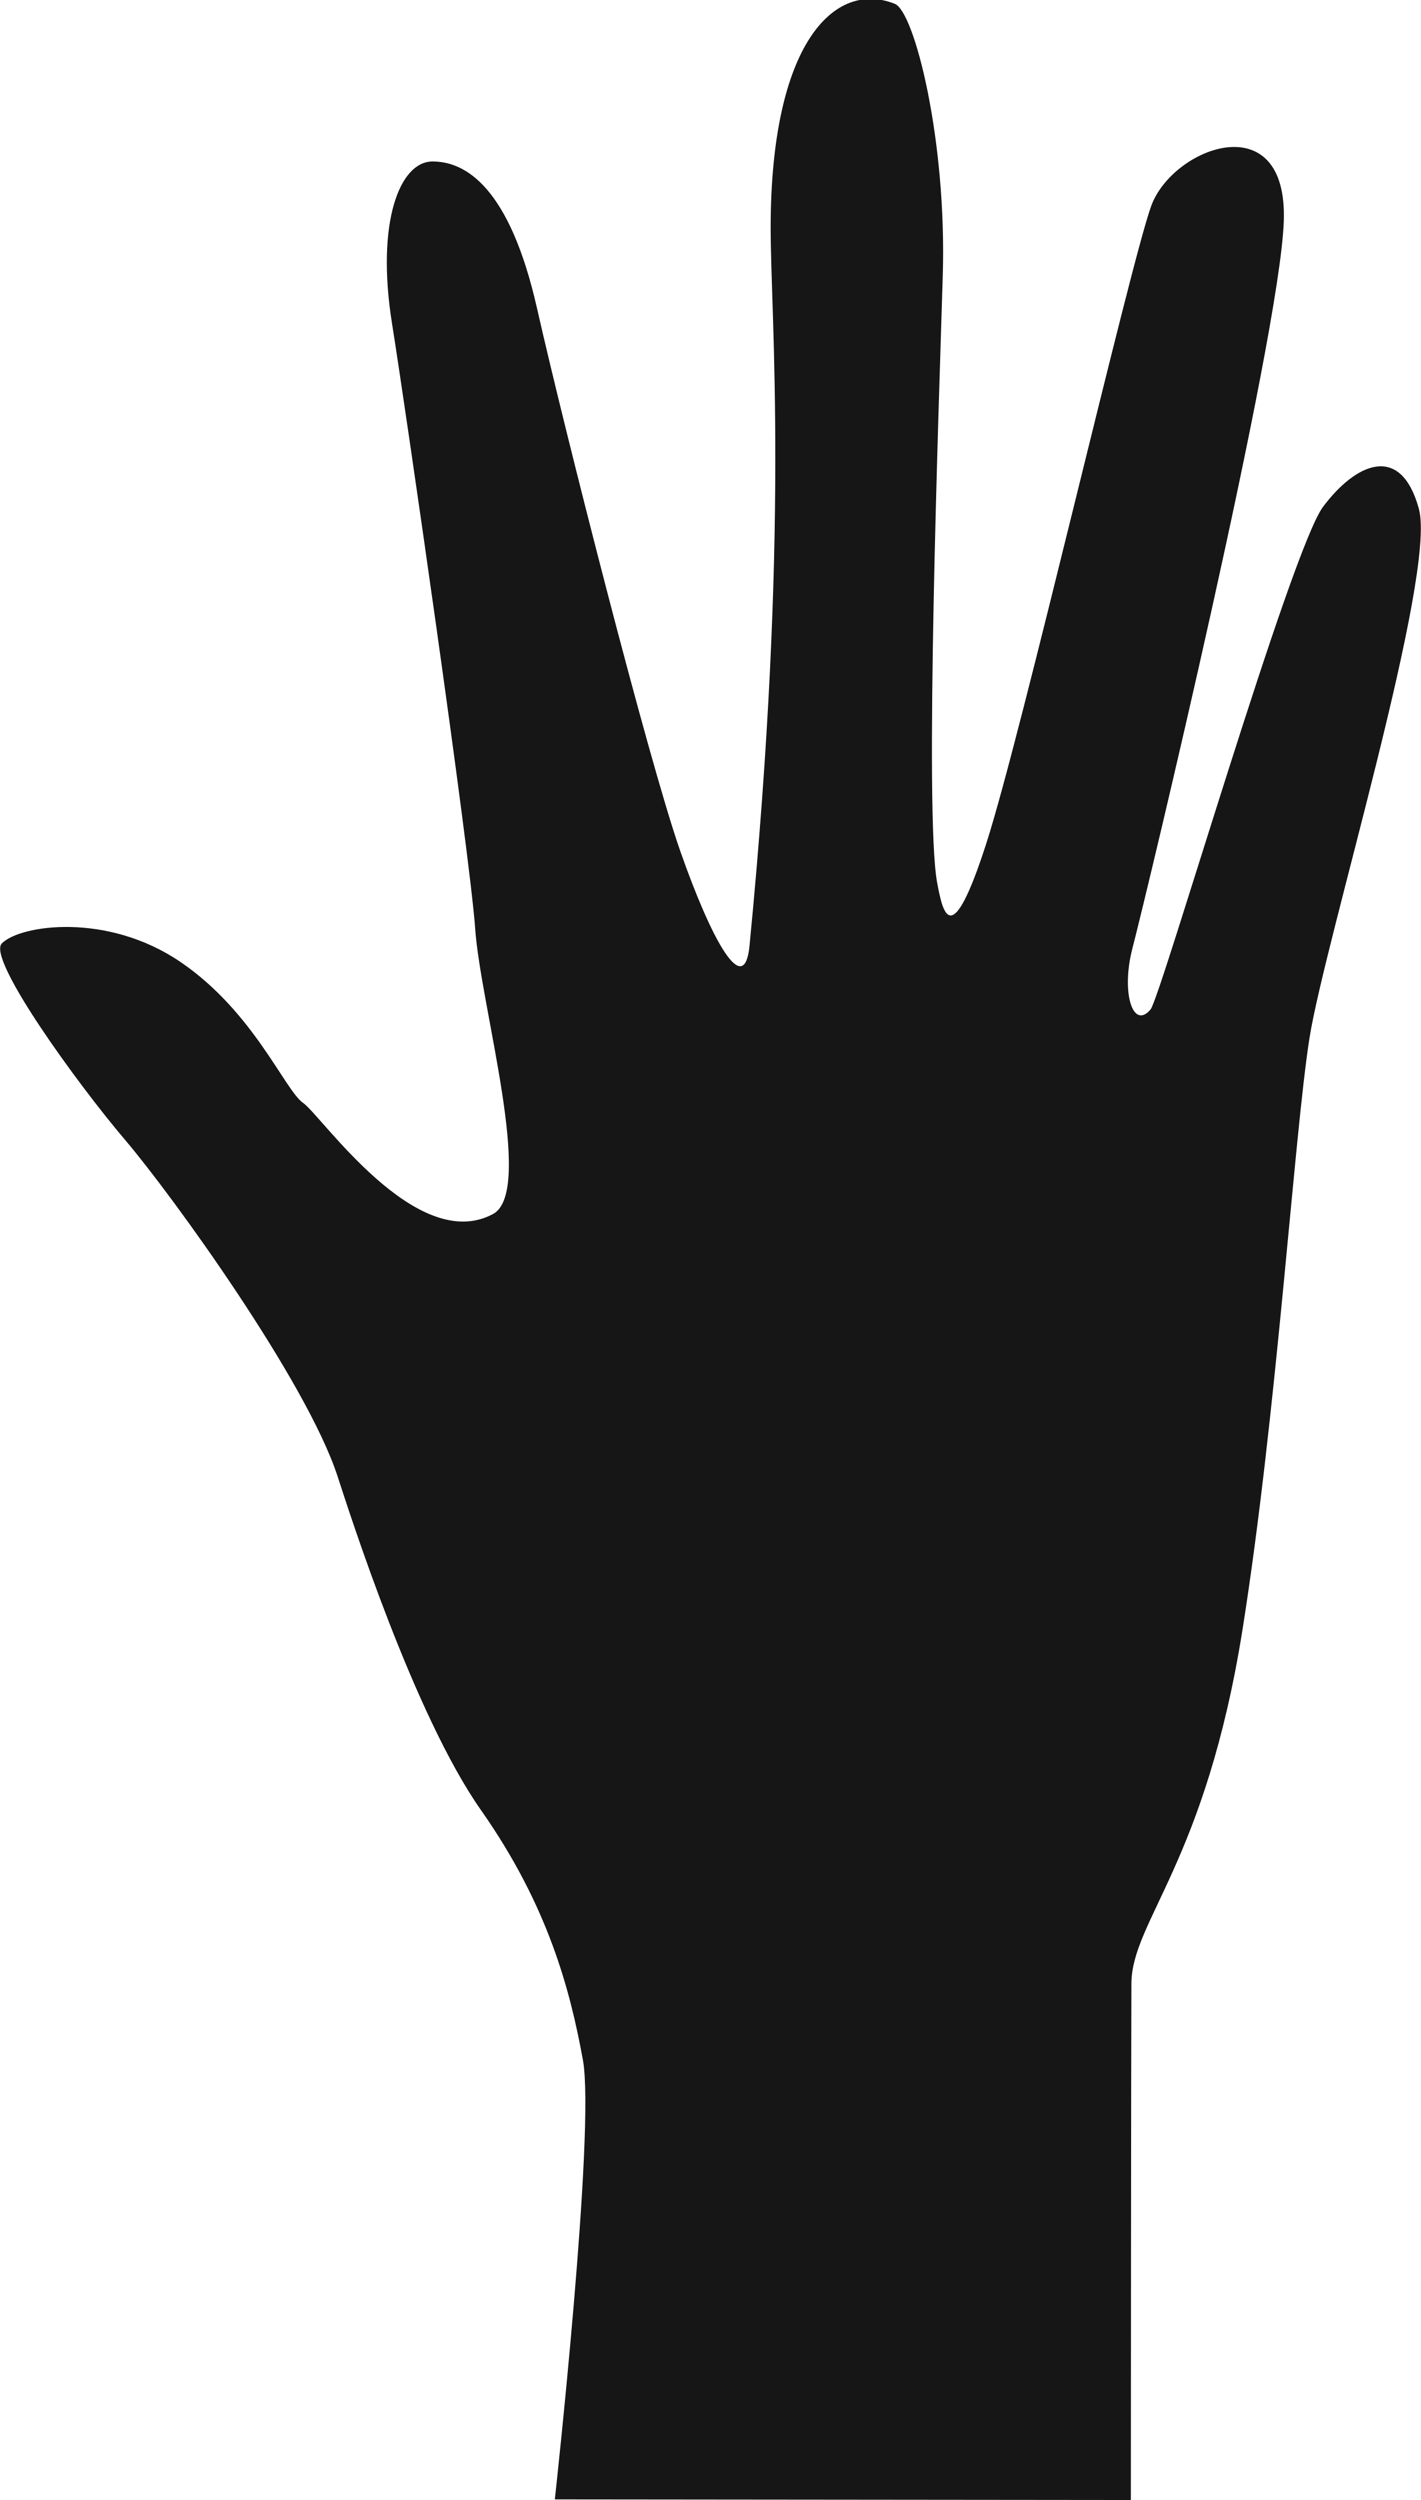 <svg width="207" height="364" viewBox="0 0 207 364" fill="none" xmlns="http://www.w3.org/2000/svg">
<path d="M164.734 364C164.734 364 164.764 297.88 164.814 288.79C164.864 279.7 175.624 271.16 181.014 237.17C186.024 205.55 188.524 165.32 190.754 151.15C192.994 136.98 209.354 83.67 206.684 74.05C204.024 64.42 197.474 67.47 192.744 73.77C188.014 80.06 169.074 145.24 167.604 146.97C165.034 150.02 163.274 144.52 164.974 138.03C167.084 129.95 186.434 49.3 187.014 32.2C187.604 15.09 170.804 21.4 167.694 30C164.584 38.59 148.864 106.68 143.704 122.71C138.554 138.74 137.344 132.95 136.514 128.5C134.654 118.43 136.734 59.98 137.334 40.2C137.944 20.42 133.214 1.7 130.354 0.56C121.484 -2.97 112.264 6.44 112.264 33.18C112.264 46.56 115.094 77.03 109.184 137.69C108.424 145.47 103.704 137.07 99.084 123.88C94.464 110.69 82.224 62.56 78.234 44.91C74.244 27.26 67.834 23.51 63.014 23.51C58.204 23.51 54.754 32.39 57.104 47.09C58.944 58.56 68.434 124.02 69.224 135.25C70.004 146.48 77.964 173.47 71.814 176.76C60.644 182.73 46.824 162.42 44.154 160.58C41.484 158.74 36.974 147.33 26.294 140.06C15.614 132.79 2.944 134.65 0.264 137.36C-1.926 139.57 11.244 157.77 18.184 165.92C25.124 174.07 44.644 201.1 49.154 214.89C50.984 220.48 60.294 249.65 70.074 263.56C79.854 277.47 83.064 289.77 84.914 299.93C86.764 310.09 80.824 363.9 80.824 363.9L164.724 363.99L164.734 364Z" fill="#161616"/>
</svg>
